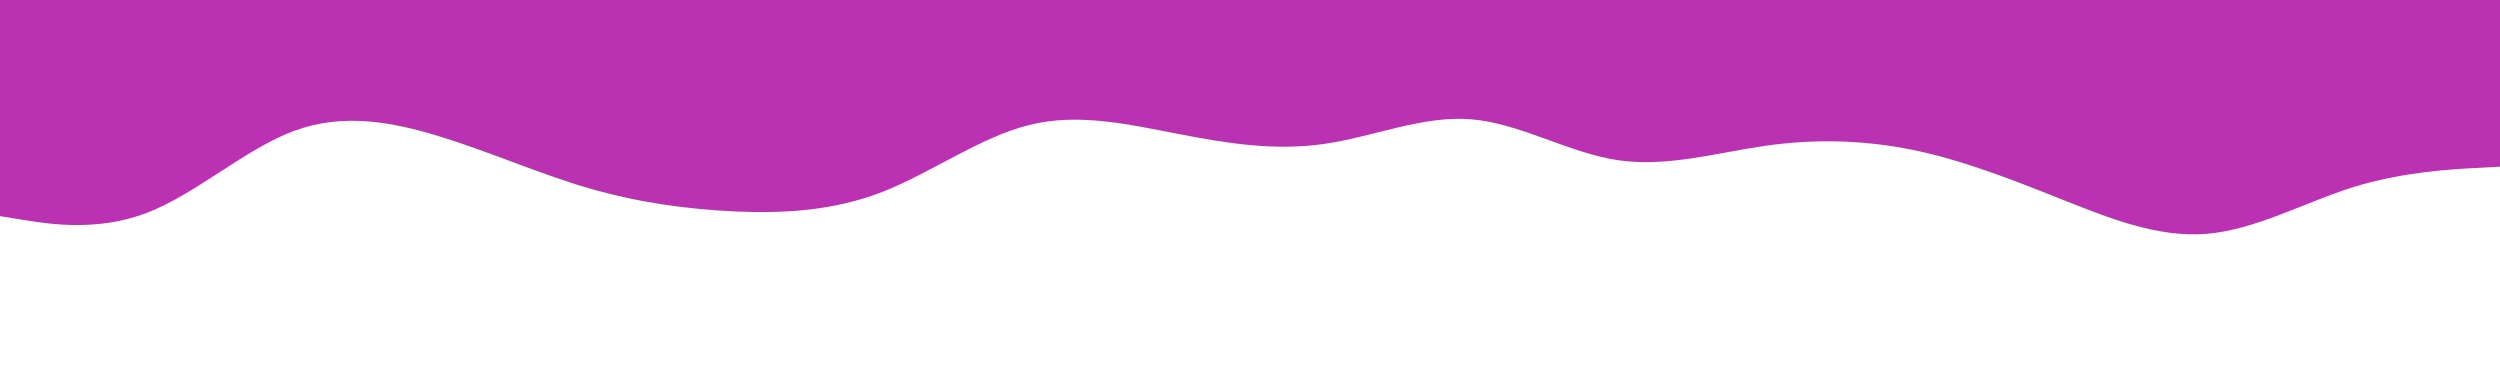 <svg id="visual" viewBox="0 0 960 150" width="960" height="150" xmlns="http://www.w3.org/2000/svg" xmlns:xlink="http://www.w3.org/1999/xlink" version="1.1"><path d="M0 83L9.3 84.5C18.7 86 37.3 89 56.2 81.8C75 74.7 94 57.3 112.8 50.3C131.7 43.3 150.3 46.7 169.2 52.5C188 58.3 207 66.7 225.8 72.2C244.7 77.7 263.3 80.3 282.2 81.2C301 82 320 81 338.8 73.7C357.7 66.3 376.3 52.7 395.2 48C414 43.3 433 47.7 451.8 51.3C470.7 55 489.3 58 508.2 55.3C527 52.7 546 44.3 564.8 45.8C583.7 47.3 602.3 58.7 621.2 61.5C640 64.3 659 58.7 677.8 56C696.7 53.3 715.3 53.7 734.2 57.5C753 61.3 772 68.7 790.8 76.2C809.7 83.7 828.3 91.3 847.2 89.8C866 88.3 885 77.7 903.8 71.8C922.7 66 941.3 65 950.7 64.5L960 64L960 0L950.7 0C941.3 0 922.7 0 903.8 0C885 0 866 0 847.2 0C828.3 0 809.7 0 790.8 0C772 0 753 0 734.2 0C715.3 0 696.7 0 677.8 0C659 0 640 0 621.2 0C602.3 0 583.7 0 564.8 0C546 0 527 0 508.2 0C489.3 0 470.7 0 451.8 0C433 0 414 0 395.2 0C376.3 0 357.7 0 338.8 0C320 0 301 0 282.2 0C263.3 0 244.7 0 225.8 0C207 0 188 0 169.2 0C150.3 0 131.7 0 112.8 0C94 0 75 0 56.2 0C37.3 0 18.7 0 9.3 0L0 0Z" fill="#BA31B1" stroke-linecap="round" stroke-linejoin="miter"></path></svg>